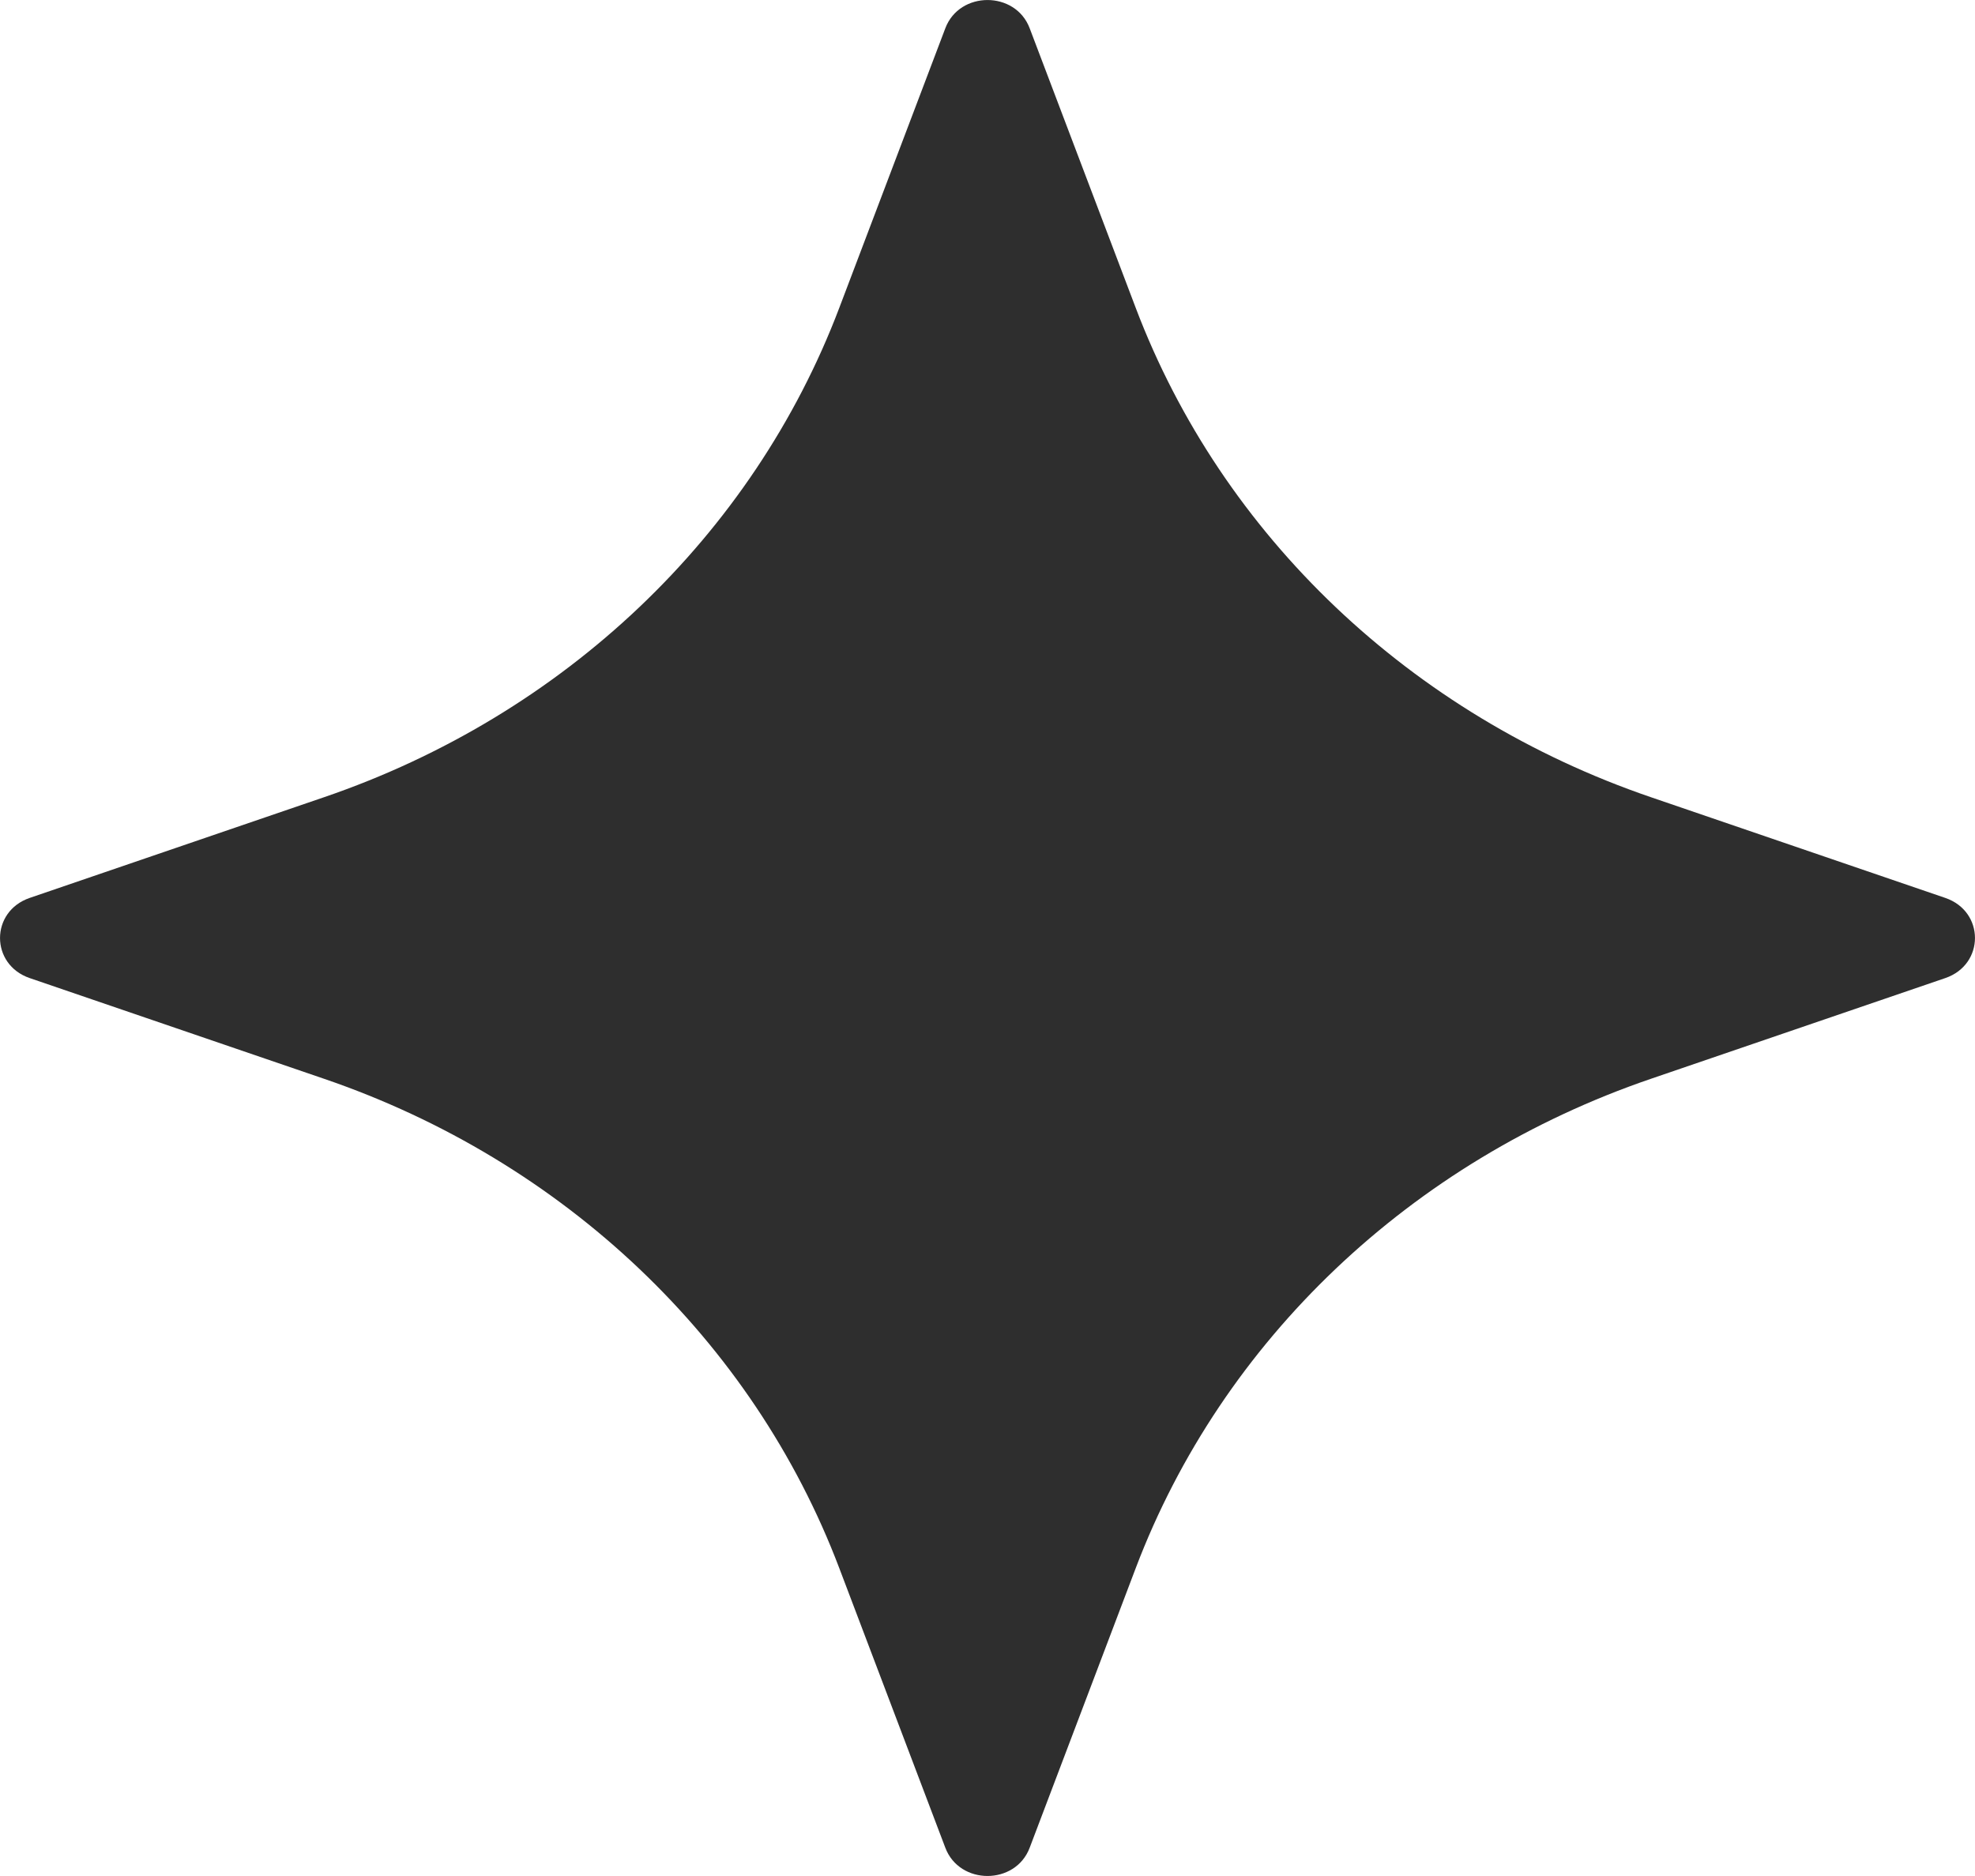 <svg width="20" height="19" viewBox="0 0 20 19" fill="none" xmlns="http://www.w3.org/2000/svg">
<path d="M19.699 9.906L16.718 10.926C14.288 11.757 12.376 13.574 11.501 15.882L10.427 18.714C10.283 19.095 9.717 19.095 9.573 18.714L8.499 15.882C7.624 13.574 5.712 11.757 3.282 10.926L0.301 9.906C-0.1 9.769 -0.1 9.231 0.301 9.094L3.282 8.074C5.712 7.243 7.624 5.426 8.499 3.118L9.573 0.286C9.717 -0.095 10.283 -0.095 10.427 0.286L11.501 3.118C12.376 5.426 14.288 7.243 16.718 8.074L19.699 9.094C20.1 9.231 20.1 9.769 19.699 9.906Z" fill="#2E2E2E"/>
</svg>
